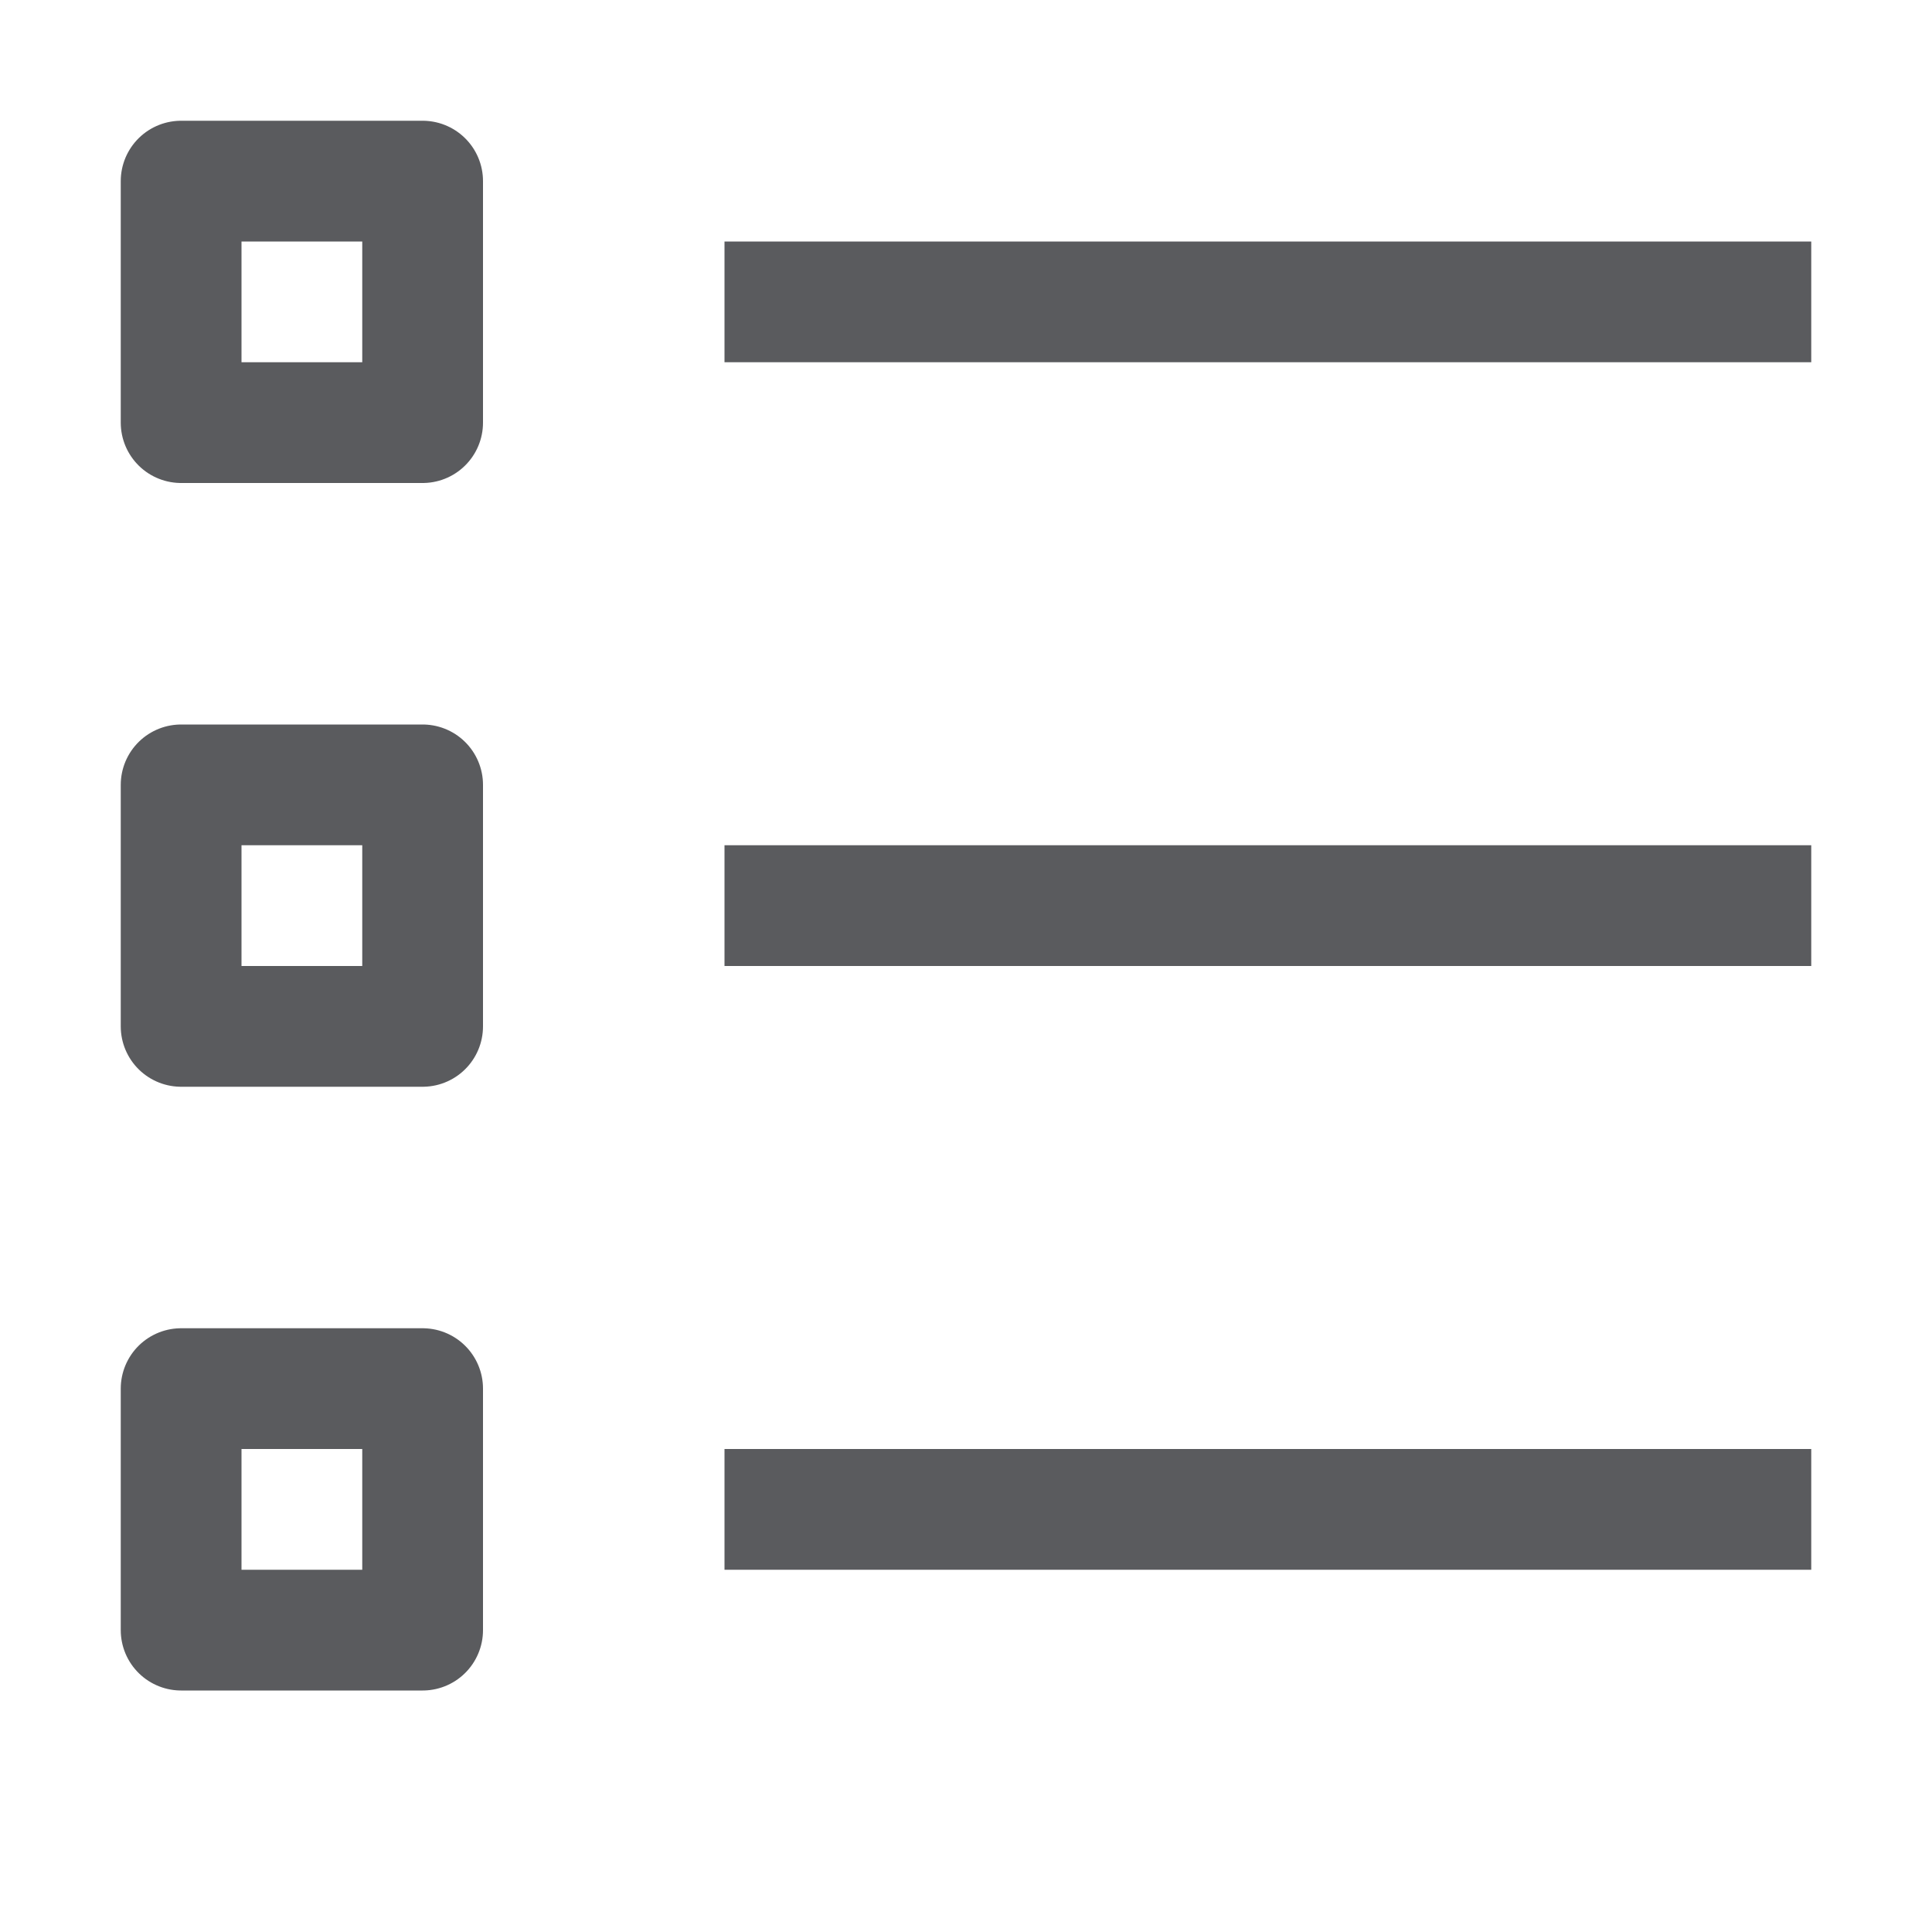 <svg id="Layer_1" data-name="Layer 1" xmlns="http://www.w3.org/2000/svg" viewBox="0 0 16 16"><defs><style>.cls-1{fill:none;stroke:#5a5b5e;stroke-linecap:square;stroke-linejoin:round;}</style></defs><title>unicons-interface-16px-todo</title><line class="cls-1" x1="6.5" y1="2.5" x2="14.5" y2="2.5"/><rect class="cls-1" x="1.5" y="1.5" width="2" height="2"/><line class="cls-1" x1="6.5" y1="7.5" x2="14.5" y2="7.5"/><rect class="cls-1" x="1.5" y="6.5" width="2" height="2"/><line class="cls-1" x1="6.5" y1="12.5" x2="14.5" y2="12.5"/><rect class="cls-1" x="1.5" y="11.5" width="2" height="2"/></svg>